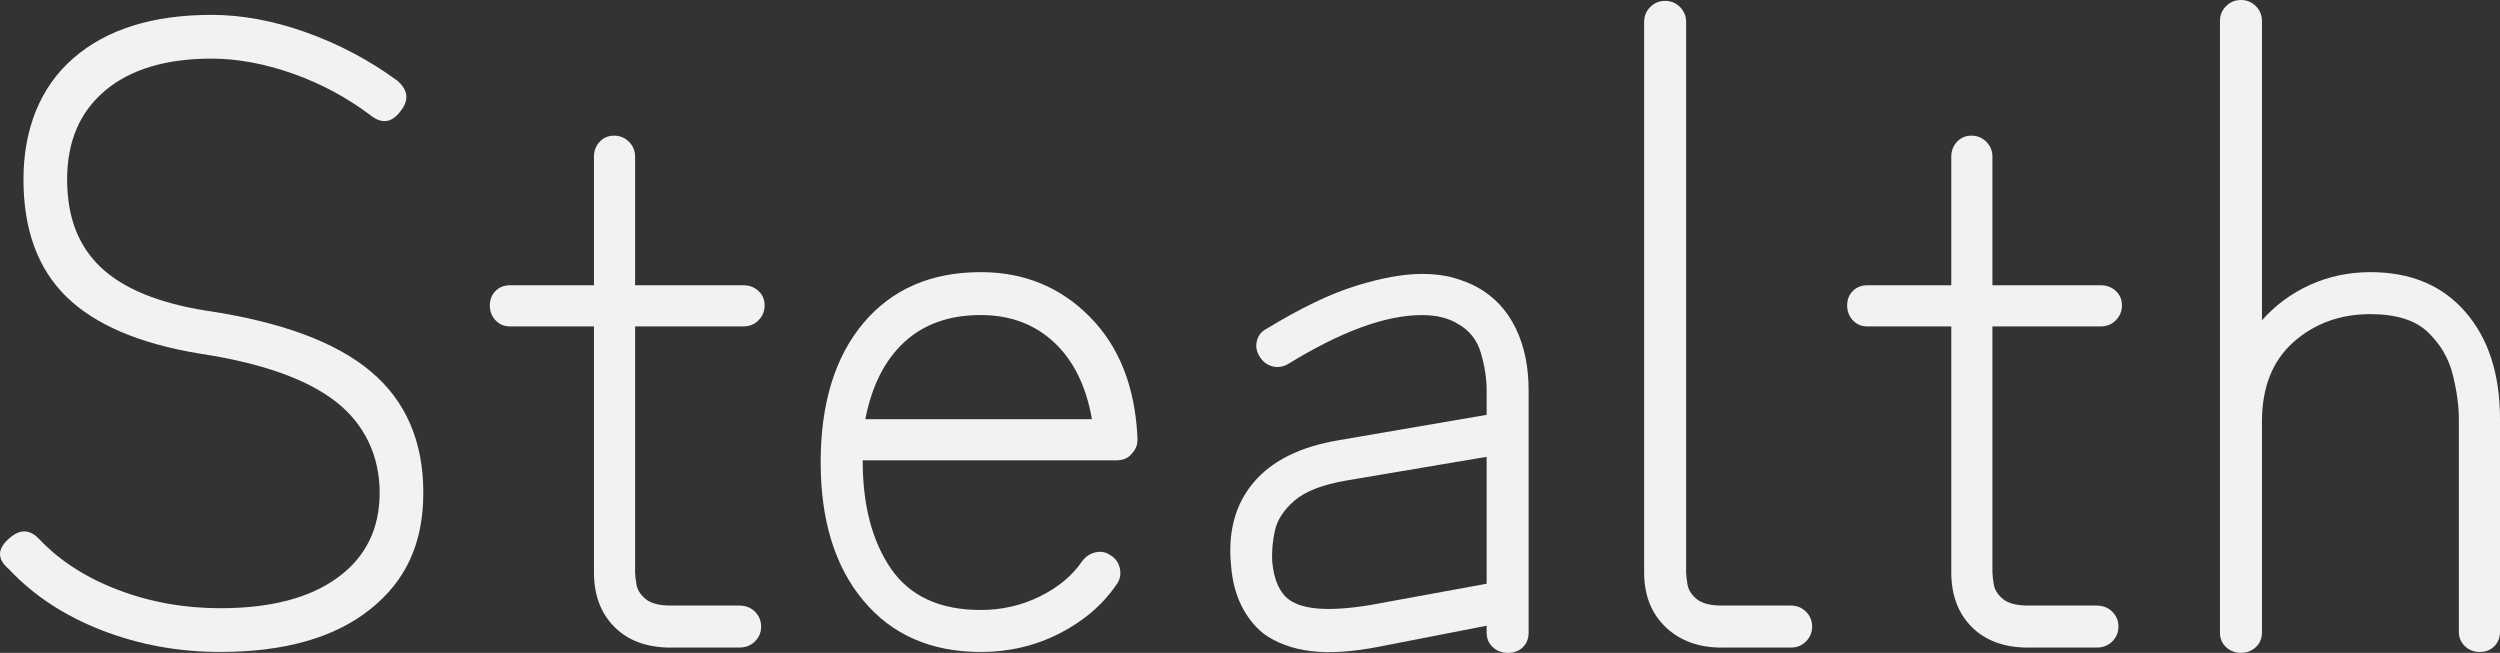<?xml version="1.0" encoding="UTF-8"?><svg id="Layer_2" xmlns="http://www.w3.org/2000/svg" viewBox="0 0 763.38 199.35"><rect x="0" y="0" width="763.38" height="199.35" fill="#333333" stroke="none"/><defs><style>.cls-1{fill:#f2f2f2;}</style></defs><g id="car"><g><path class="cls-1" d="M67.28,199.08c-12.83,0-24.94-2.23-36.34-6.68-11.4-4.45-20.84-10.69-28.33-18.71-3.57-3.03-3.47-6.15,.27-9.35,3.21-2.85,6.23-2.76,9.09,.27,6.23,6.59,14.25,11.76,24.05,15.5,9.8,3.74,20.22,5.61,31.27,5.61,15.32,0,27.26-3.11,35.81-9.35,8.55-6.23,12.83-14.87,12.83-25.92s-4.46-20.84-13.36-27.79c-8.91-6.95-22.81-11.84-41.69-14.7-18.35-3.03-31.89-8.82-40.62-17.37-8.73-8.55-13.09-20.48-13.09-35.81s5.08-28.19,15.23-37.01S46.61,4.54,64.6,4.54c9.26,0,18.88,1.78,28.86,5.34,9.98,3.57,19.24,8.46,27.79,14.7,3.38,2.85,3.74,5.97,1.07,9.35-2.67,3.57-5.7,4.01-9.09,1.34-7.31-5.52-15.28-9.79-23.92-12.83-8.64-3.03-16.88-4.54-24.72-4.54-13.9,0-24.72,3.25-32.47,9.75-7.75,6.5-11.62,15.54-11.62,27.12s3.43,20.35,10.29,26.86c6.86,6.5,17.59,10.91,32.2,13.23,22.8,3.39,39.55,9.58,50.24,18.57,10.69,9,16.03,21.34,16.03,37.01s-5.44,27.04-16.3,35.67c-10.87,8.64-26.1,12.96-45.69,12.96Z"/><path class="cls-1" d="M204.89,197.75c-7.31,0-13.05-2.1-17.24-6.28-4.19-4.18-6.28-9.75-6.28-16.7V99.67h-25.65c-1.78,0-3.25-.62-4.41-1.87-1.16-1.24-1.74-2.76-1.74-4.54s.58-3.25,1.74-4.41c1.16-1.16,2.63-1.74,4.41-1.74h25.65V47.83c0-1.78,.58-3.29,1.74-4.54,1.16-1.24,2.63-1.87,4.41-1.87s3.29,.63,4.54,1.87c1.24,1.25,1.87,2.76,1.87,4.54v39.28h33.14c1.78,0,3.29,.58,4.54,1.74,1.24,1.16,1.87,2.63,1.87,4.41s-.63,3.3-1.87,4.54c-1.25,1.25-2.76,1.87-4.54,1.87h-33.14v75.09c0,.71,.13,1.92,.4,3.61,.27,1.7,1.2,3.21,2.81,4.54,1.6,1.34,4.18,2,7.75,2h20.84c1.96,0,3.56,.63,4.81,1.87,1.24,1.25,1.87,2.76,1.87,4.54s-.63,3.3-1.87,4.54c-1.25,1.24-2.85,1.87-4.81,1.87h-20.84Z"/><path class="cls-1" d="M299.49,199.08c-15.14,0-27.08-5.21-35.81-15.63-8.73-10.42-13.09-24.54-13.09-42.36s4.36-32.15,13.09-42.49c8.73-10.33,20.66-15.5,35.81-15.5,13.18,0,24.27,4.54,33.27,13.63,8.99,9.08,13.85,21.38,14.56,36.88v.8c0,1.6-.63,3.03-1.87,4.28-1.07,1.25-2.58,1.87-4.54,1.87h-77.49c0,13.72,2.89,24.76,8.68,33.14,5.79,8.38,14.92,12.56,27.39,12.56,6.41,0,12.43-1.38,18.04-4.14,5.61-2.76,9.93-6.37,12.96-10.82,1.07-1.42,2.45-2.31,4.14-2.67,1.69-.36,3.25,0,4.68,1.07,1.42,.89,2.31,2.23,2.67,4.01,.35,1.78,0,3.39-1.07,4.81-4.28,6.24-10.11,11.22-17.5,14.96-7.39,3.74-15.37,5.61-23.92,5.61Zm-35.27-71.08h69.21c-1.78-10.15-5.66-17.99-11.62-23.52-5.97-5.52-13.41-8.28-22.31-8.28-9.62,0-17.42,2.76-23.38,8.28-5.97,5.52-9.93,13.36-11.89,23.52Z"/><path class="cls-1" d="M460.36,199.35c-1.78,0-3.3-.58-4.54-1.74-1.25-1.16-1.87-2.63-1.87-4.41v-2.14l-32.87,6.41c-8.2,1.6-15.14,2.05-20.84,1.34-5.7-.71-10.51-2.5-14.43-5.34-2.85-2.31-5.12-5.21-6.81-8.68-1.69-3.47-2.72-7.44-3.07-11.89-1.07-10.33,1.2-18.84,6.81-25.52,5.61-6.68,14.3-11,26.05-12.96l45.16-7.75v-7.48c0-3.56-.58-7.35-1.74-11.36-1.16-4.01-3.52-6.99-7.08-8.95-2.85-1.78-6.5-2.67-10.96-2.67-11.05,0-24.68,4.99-40.88,14.96-1.6,.89-3.21,1.12-4.81,.67-1.6-.44-2.85-1.38-3.74-2.81-1.07-1.6-1.38-3.25-.94-4.94,.44-1.69,1.38-2.89,2.81-3.61,10.51-6.41,19.68-10.82,27.52-13.23,7.84-2.41,14.52-3.61,20.04-3.61,3.74,0,6.99,.4,9.75,1.2,2.76,.8,5.12,1.74,7.08,2.81,5.17,2.85,9.09,6.99,11.76,12.43,2.67,5.44,4.01,11.8,4.01,19.11v74.02c0,1.78-.58,3.25-1.74,4.41-1.16,1.16-2.72,1.74-4.68,1.74Zm-41.42-14.7l35.01-6.41v-38.75l-42.76,7.22c-7.31,1.25-12.61,3.3-15.9,6.15-3.3,2.85-5.3,5.92-6.01,9.22-.71,3.3-.98,6.46-.8,9.49,.53,5.52,2.23,9.35,5.08,11.49,4.28,3.21,12.73,3.74,25.39,1.6Z"/><path class="cls-1" d="M525.83,197.75c-7.13,0-12.87-2.1-17.24-6.28-4.37-4.18-6.55-9.75-6.55-16.7V6.68c0-1.78,.62-3.29,1.87-4.54s2.76-1.87,4.54-1.87,3.29,.63,4.54,1.87c1.24,1.25,1.87,2.76,1.87,4.54V174.76c0,.71,.13,1.92,.4,3.61,.27,1.7,1.2,3.21,2.81,4.54,1.6,1.34,4.18,2,7.75,2h21.11c1.78,0,3.29,.63,4.54,1.87,1.24,1.25,1.87,2.76,1.87,4.54s-.63,3.3-1.87,4.54c-1.25,1.24-2.76,1.87-4.54,1.87h-21.11Z"/><path class="cls-1" d="M619.35,197.75c-7.31,0-13.05-2.1-17.24-6.28-4.19-4.18-6.28-9.75-6.28-16.7V99.67h-25.65c-1.78,0-3.25-.62-4.41-1.87-1.16-1.24-1.74-2.76-1.74-4.54s.58-3.25,1.74-4.41,2.63-1.74,4.41-1.74h25.65V47.83c0-1.78,.58-3.29,1.74-4.54,1.16-1.24,2.63-1.87,4.41-1.87s3.29,.63,4.54,1.87c1.24,1.25,1.87,2.76,1.87,4.54v39.28h33.14c1.78,0,3.29,.58,4.54,1.74,1.24,1.16,1.87,2.63,1.87,4.41s-.63,3.3-1.87,4.54c-1.25,1.25-2.76,1.87-4.54,1.87h-33.14v75.09c0,.71,.13,1.92,.4,3.61,.27,1.7,1.2,3.21,2.81,4.54s4.18,2,7.75,2h20.84c1.96,0,3.56,.63,4.81,1.87,1.24,1.25,1.87,2.76,1.87,4.54s-.63,3.3-1.87,4.54c-1.25,1.24-2.85,1.87-4.81,1.87h-20.84Z"/><path class="cls-1" d="M684.28,199.35c-1.78,0-3.3-.58-4.54-1.74-1.25-1.16-1.87-2.63-1.87-4.41V6.41c0-1.78,.62-3.29,1.87-4.54s2.76-1.87,4.54-1.87,3.29,.63,4.54,1.87c1.24,1.25,1.87,2.76,1.87,4.54V97.8c4.1-4.63,8.99-8.24,14.7-10.82,5.7-2.58,11.85-3.88,18.44-3.88,12.29,0,21.95,4.05,28.99,12.16,7.04,8.11,10.56,19.02,10.56,32.73v64.94c0,1.78-.58,3.25-1.74,4.41-1.16,1.16-2.63,1.74-4.41,1.74s-3.3-.58-4.54-1.74c-1.25-1.16-1.87-2.63-1.87-4.41v-64.94c0-4.1-.63-8.64-1.87-13.63-1.25-4.99-3.79-9.31-7.62-12.96-3.83-3.65-9.67-5.48-17.5-5.48-9.26,0-17.1,2.85-23.52,8.55-6.41,5.7-9.62,13.81-9.62,24.32v64.4c0,1.78-.63,3.25-1.87,4.41-1.25,1.16-2.76,1.74-4.54,1.74Z"/></g></g></svg>